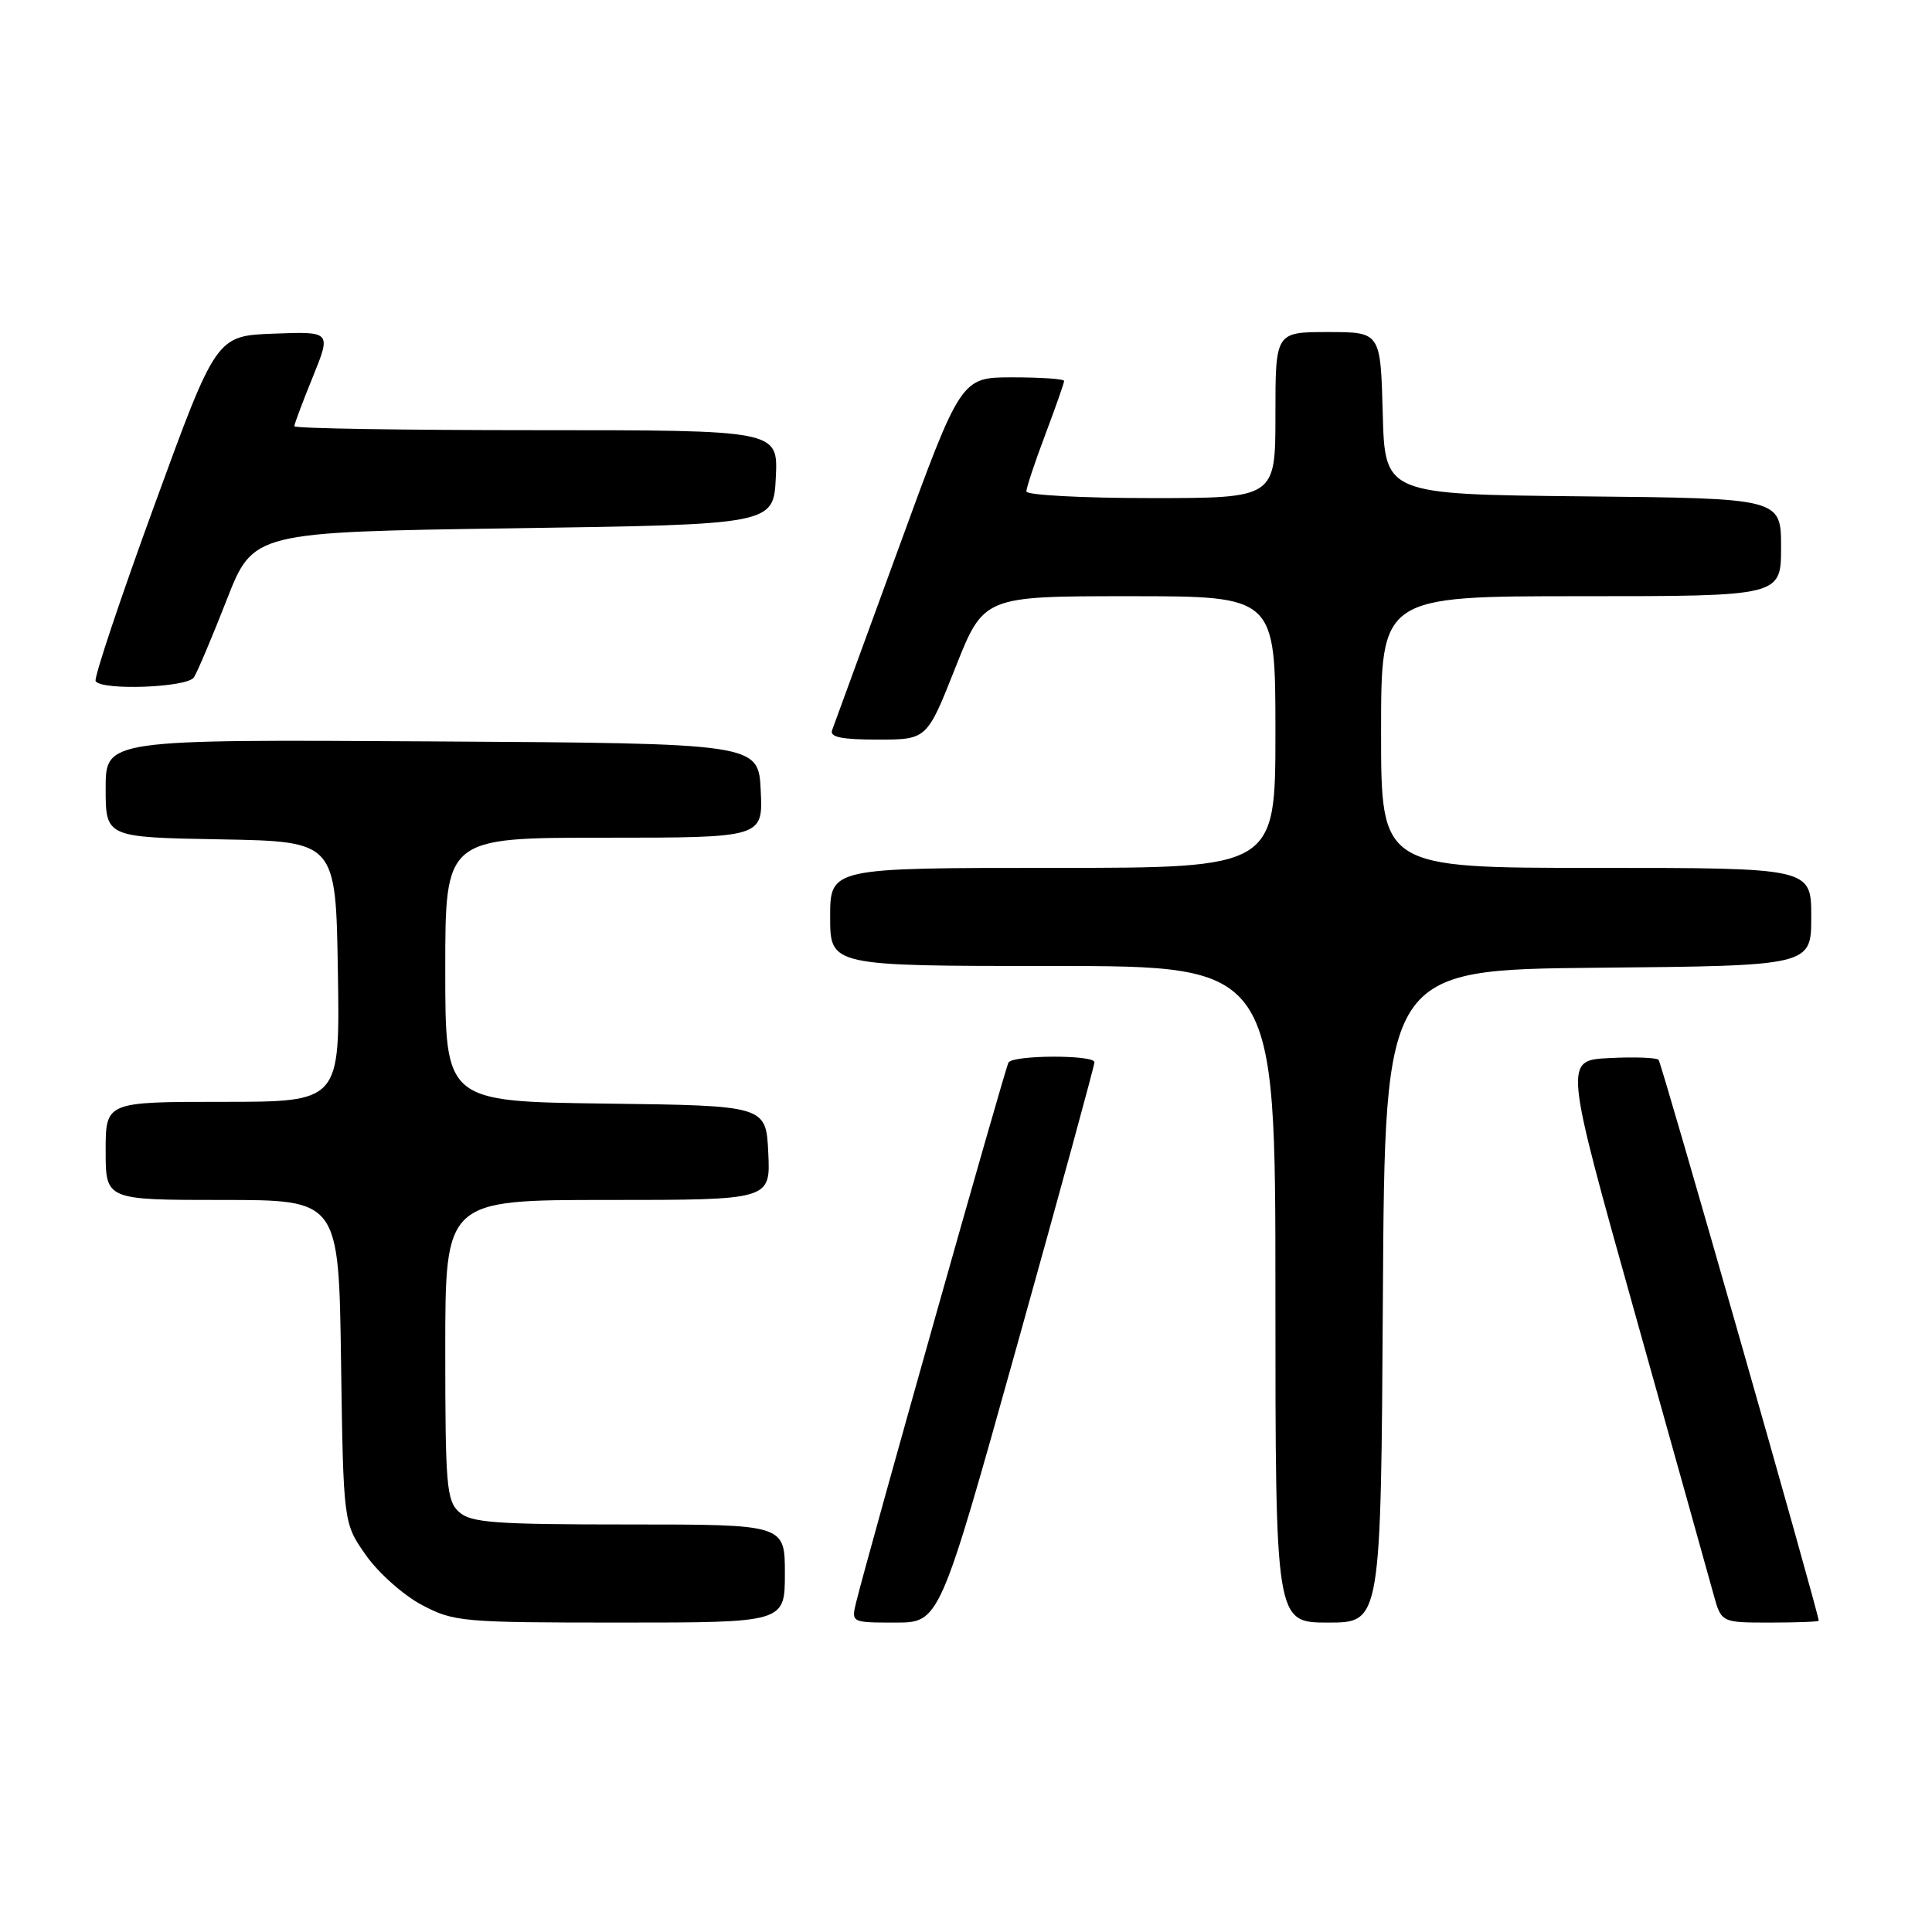 <?xml version="1.0" encoding="UTF-8" standalone="no"?>
<!DOCTYPE svg PUBLIC "-//W3C//DTD SVG 1.1//EN" "http://www.w3.org/Graphics/SVG/1.1/DTD/svg11.dtd" >
<svg xmlns="http://www.w3.org/2000/svg" xmlns:xlink="http://www.w3.org/1999/xlink" version="1.1" viewBox="0 0 256 256">
 <g >
 <path fill="currentColor"
d=" M 104.00 208.50 C 104.00 202.00 104.00 202.00 83.33 202.00 C 65.50 202.00 62.41 201.77 60.83 200.35 C 59.17 198.85 59.00 196.80 59.00 178.85 C 59.00 159.00 59.00 159.00 80.55 159.00 C 102.10 159.00 102.10 159.00 101.80 152.75 C 101.50 146.50 101.50 146.50 80.25 146.23 C 59.00 145.96 59.00 145.96 59.00 128.48 C 59.00 111.00 59.00 111.00 80.05 111.00 C 101.10 111.00 101.10 111.00 100.80 104.75 C 100.50 98.50 100.50 98.50 57.25 98.24 C 14.00 97.98 14.00 97.98 14.00 104.46 C 14.00 110.95 14.00 110.95 29.25 111.22 C 44.50 111.50 44.50 111.50 44.77 128.75 C 45.05 146.00 45.05 146.00 29.52 146.00 C 14.00 146.00 14.00 146.00 14.00 152.50 C 14.00 159.00 14.00 159.00 29.44 159.00 C 44.89 159.00 44.89 159.00 45.19 180.42 C 45.50 201.83 45.50 201.83 48.50 206.09 C 50.15 208.43 53.48 211.39 55.91 212.67 C 60.13 214.90 61.22 215.00 82.16 215.00 C 104.00 215.00 104.00 215.00 104.00 208.50 Z  M 134.77 178.25 C 140.42 158.04 145.03 141.16 145.02 140.75 C 144.99 139.75 134.25 139.78 133.63 140.79 C 133.19 141.49 115.10 205.61 113.46 212.25 C 112.78 215.00 112.78 215.00 118.64 215.00 C 124.50 215.00 124.50 215.00 134.77 178.25 Z  M 183.24 171.75 C 183.50 128.50 183.50 128.50 211.75 128.23 C 240.00 127.97 240.00 127.97 240.00 121.48 C 240.00 115.00 240.00 115.00 211.50 115.00 C 183.00 115.00 183.00 115.00 183.00 97.00 C 183.00 79.00 183.00 79.00 209.50 79.00 C 236.00 79.00 236.00 79.00 236.00 72.52 C 236.00 66.03 236.00 66.03 209.75 65.77 C 183.50 65.50 183.50 65.50 183.22 54.75 C 182.93 44.00 182.93 44.00 175.97 44.00 C 169.00 44.00 169.00 44.00 169.00 55.00 C 169.00 66.00 169.00 66.00 152.50 66.00 C 143.43 66.00 136.00 65.60 136.00 65.12 C 136.00 64.63 137.12 61.25 138.50 57.60 C 139.88 53.94 141.00 50.74 141.00 50.48 C 141.00 50.21 137.92 50.00 134.16 50.00 C 127.33 50.00 127.33 50.00 119.03 72.75 C 114.46 85.26 110.51 96.06 110.26 96.75 C 109.91 97.67 111.51 98.00 116.30 98.00 C 122.82 98.00 122.82 98.00 126.58 88.50 C 130.34 79.00 130.34 79.00 149.67 79.00 C 169.00 79.00 169.00 79.00 169.00 97.00 C 169.00 115.00 169.00 115.00 139.50 115.00 C 110.00 115.00 110.00 115.00 110.00 121.50 C 110.00 128.00 110.00 128.00 139.50 128.00 C 169.00 128.00 169.00 128.00 169.00 171.50 C 169.00 215.00 169.00 215.00 175.99 215.00 C 182.98 215.00 182.98 215.00 183.24 171.75 Z  M 240.99 214.75 C 240.93 213.54 220.17 140.84 219.77 140.43 C 219.47 140.14 216.53 140.03 213.24 140.20 C 207.24 140.50 207.24 140.50 216.63 174.00 C 221.80 192.43 226.48 209.19 227.05 211.25 C 228.08 215.00 228.08 215.00 234.54 215.00 C 238.09 215.00 240.99 214.89 240.99 214.75 Z  M 25.69 89.76 C 26.14 89.08 28.09 84.47 30.03 79.51 C 33.55 70.50 33.55 70.50 68.03 70.00 C 102.50 69.50 102.50 69.50 102.80 63.25 C 103.10 57.00 103.10 57.00 71.05 57.00 C 53.42 57.00 39.00 56.77 39.00 56.48 C 39.00 56.19 40.10 53.25 41.45 49.94 C 43.89 43.92 43.89 43.92 36.27 44.21 C 28.65 44.50 28.65 44.50 20.44 67.00 C 15.92 79.38 12.43 89.84 12.67 90.25 C 13.44 91.53 24.81 91.11 25.69 89.76 Z "/>
</g>
</svg>